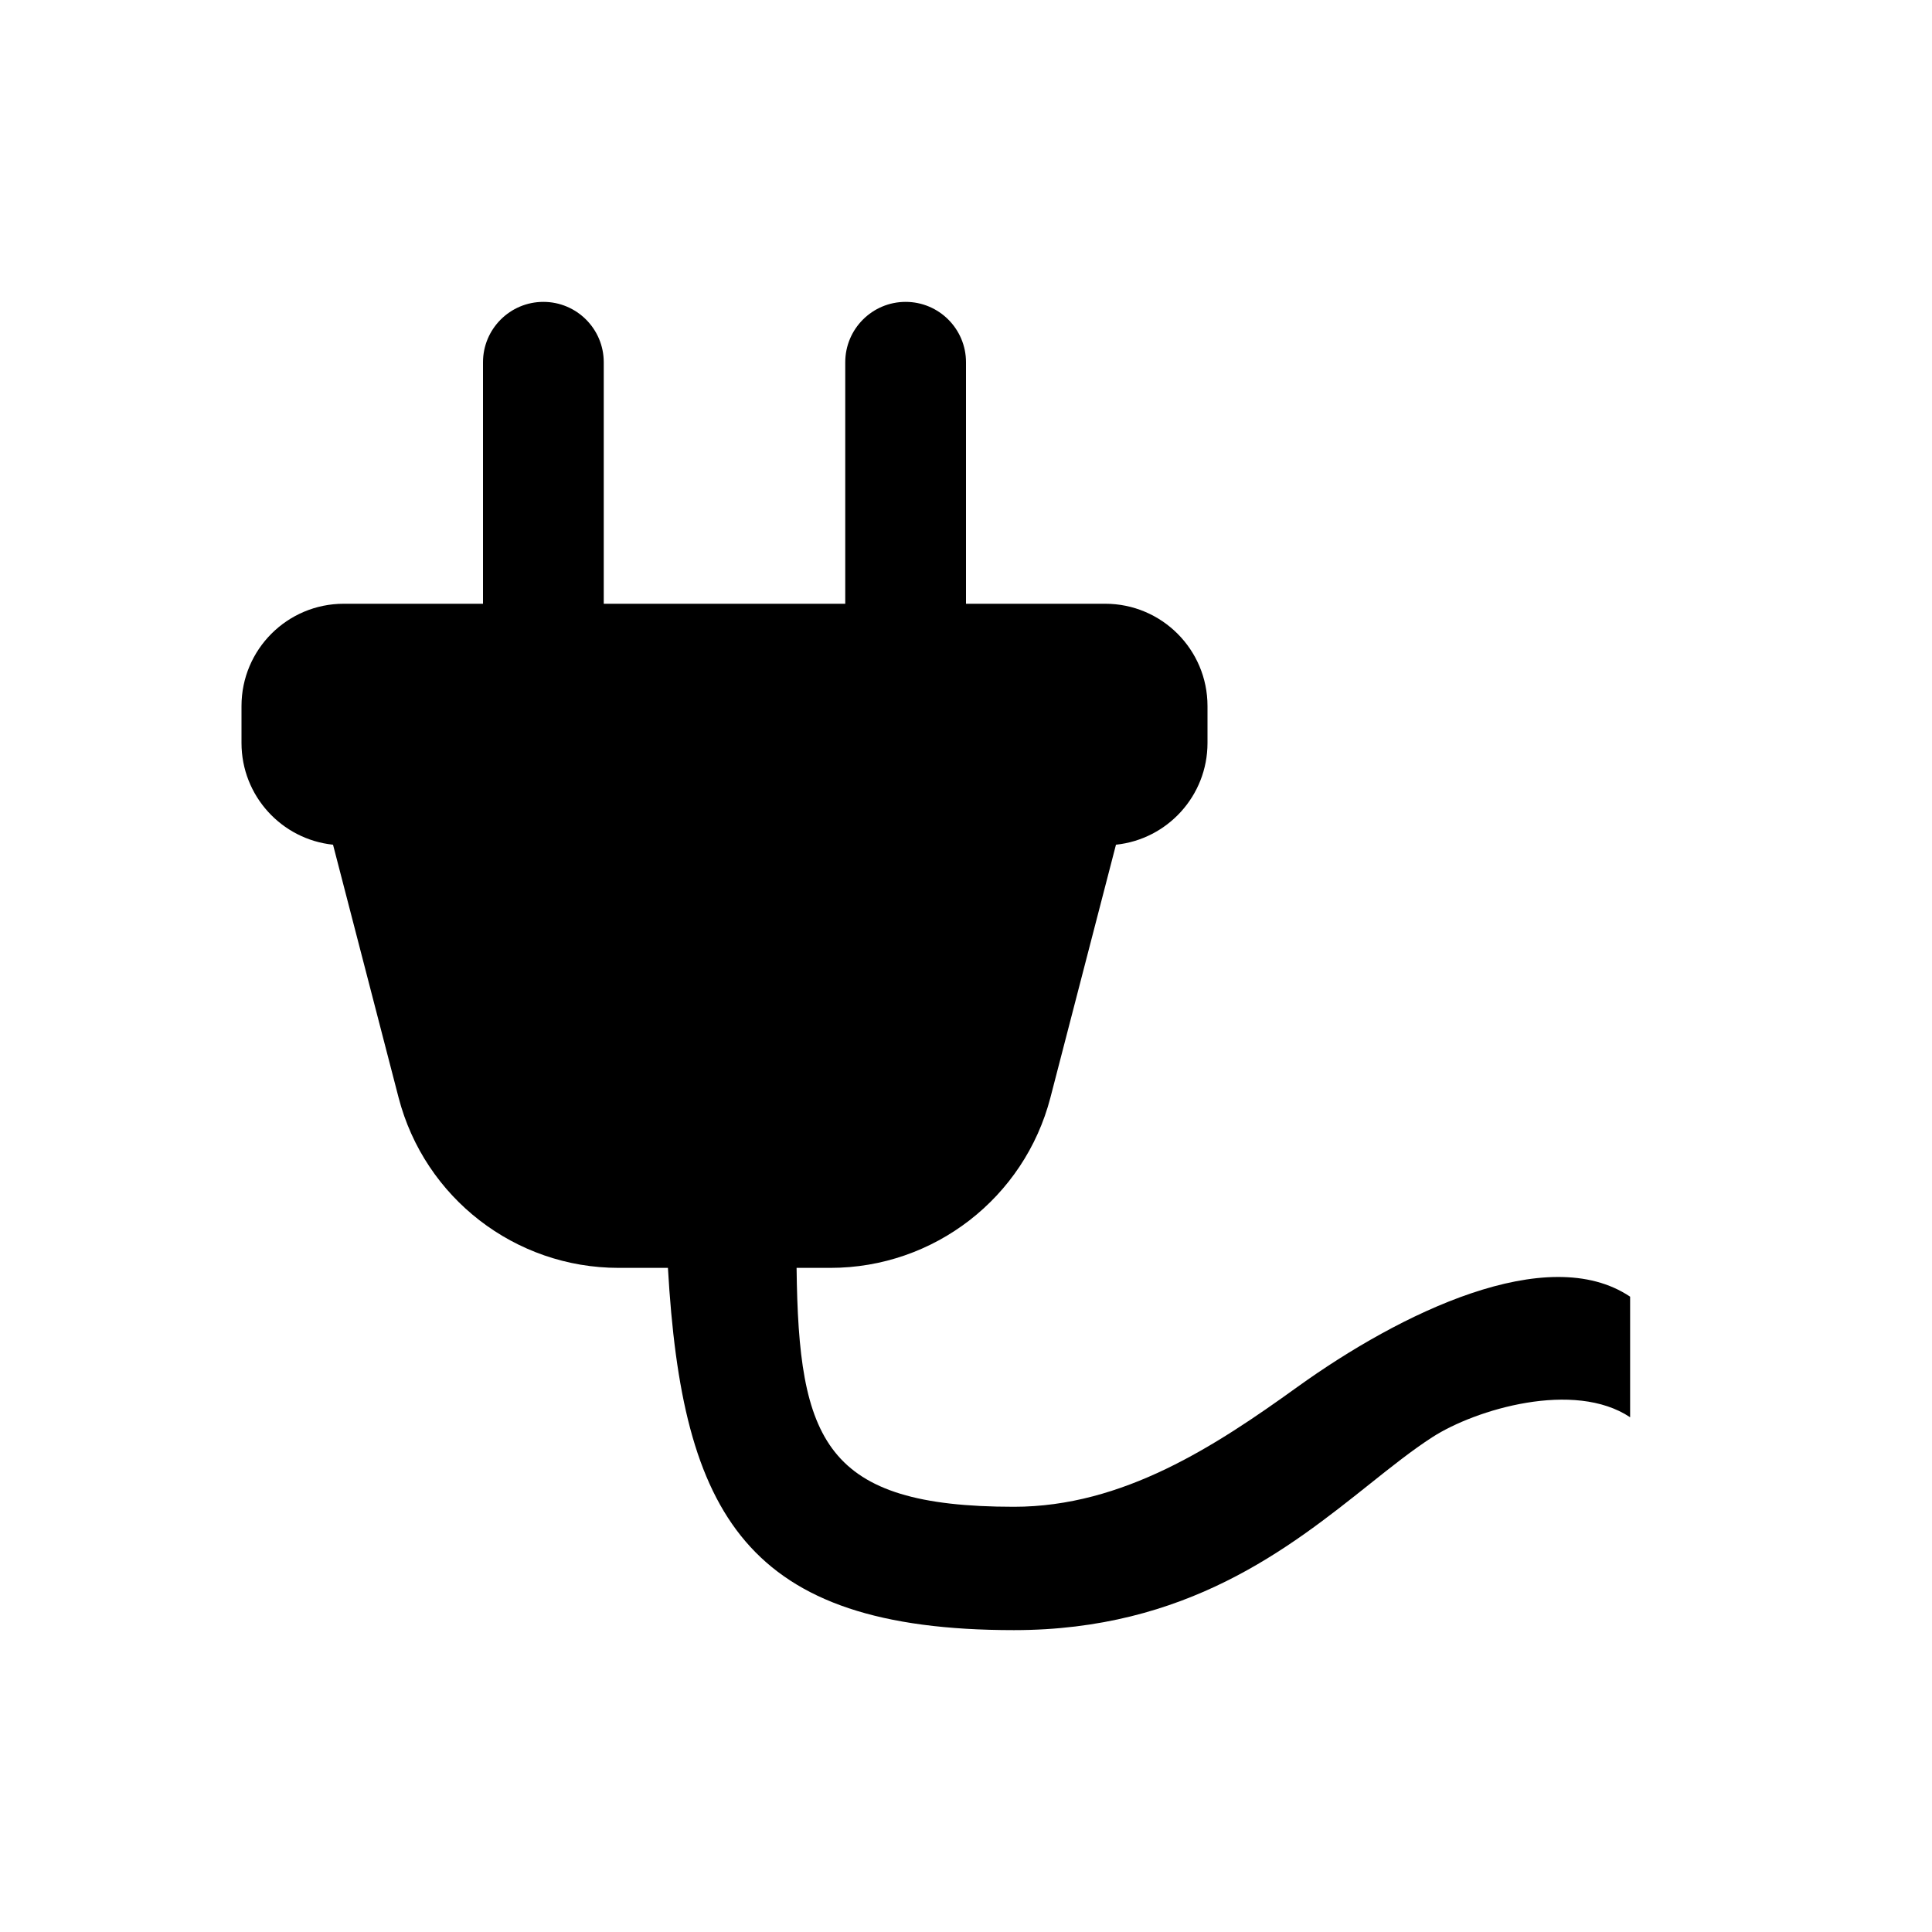 <svg width="32" height="32" viewBox="0 0 32 32" fill="none" xmlns="http://www.w3.org/2000/svg">
<path fill-rule="evenodd" clip-rule="evenodd" d="M8 6C8 5.448 8.448 5 9 5C9.552 5 10 5.448 10 6V10H14V6C14 5.448 14.448 5 15 5C15.552 5 16 5.448 16 6V10H18.306C19.241 10 20 10.758 20 11.694V12.306C20 13.181 19.336 13.902 18.484 13.991L17.398 18.18C16.967 19.84 15.469 21 13.754 21H13.194C13.227 23.861 13.655 24.957 16.794 24.957C18.6 24.957 20.13 23.951 21.488 22.973C23.196 21.744 25.631 20.559 27 21.477V23.474C26.074 22.857 24.442 23.342 23.726 23.803C23.394 24.017 23.049 24.291 22.676 24.589C21.348 25.646 19.649 27 16.794 27C12.348 27 11.297 25.084 11.063 21H10.246C8.531 21 7.033 19.84 6.602 18.18L5.516 13.991C4.664 13.902 4 13.181 4 12.306V11.694C4 10.758 4.758 10 5.694 10H8V6Z" fill="black"/>
</svg>
